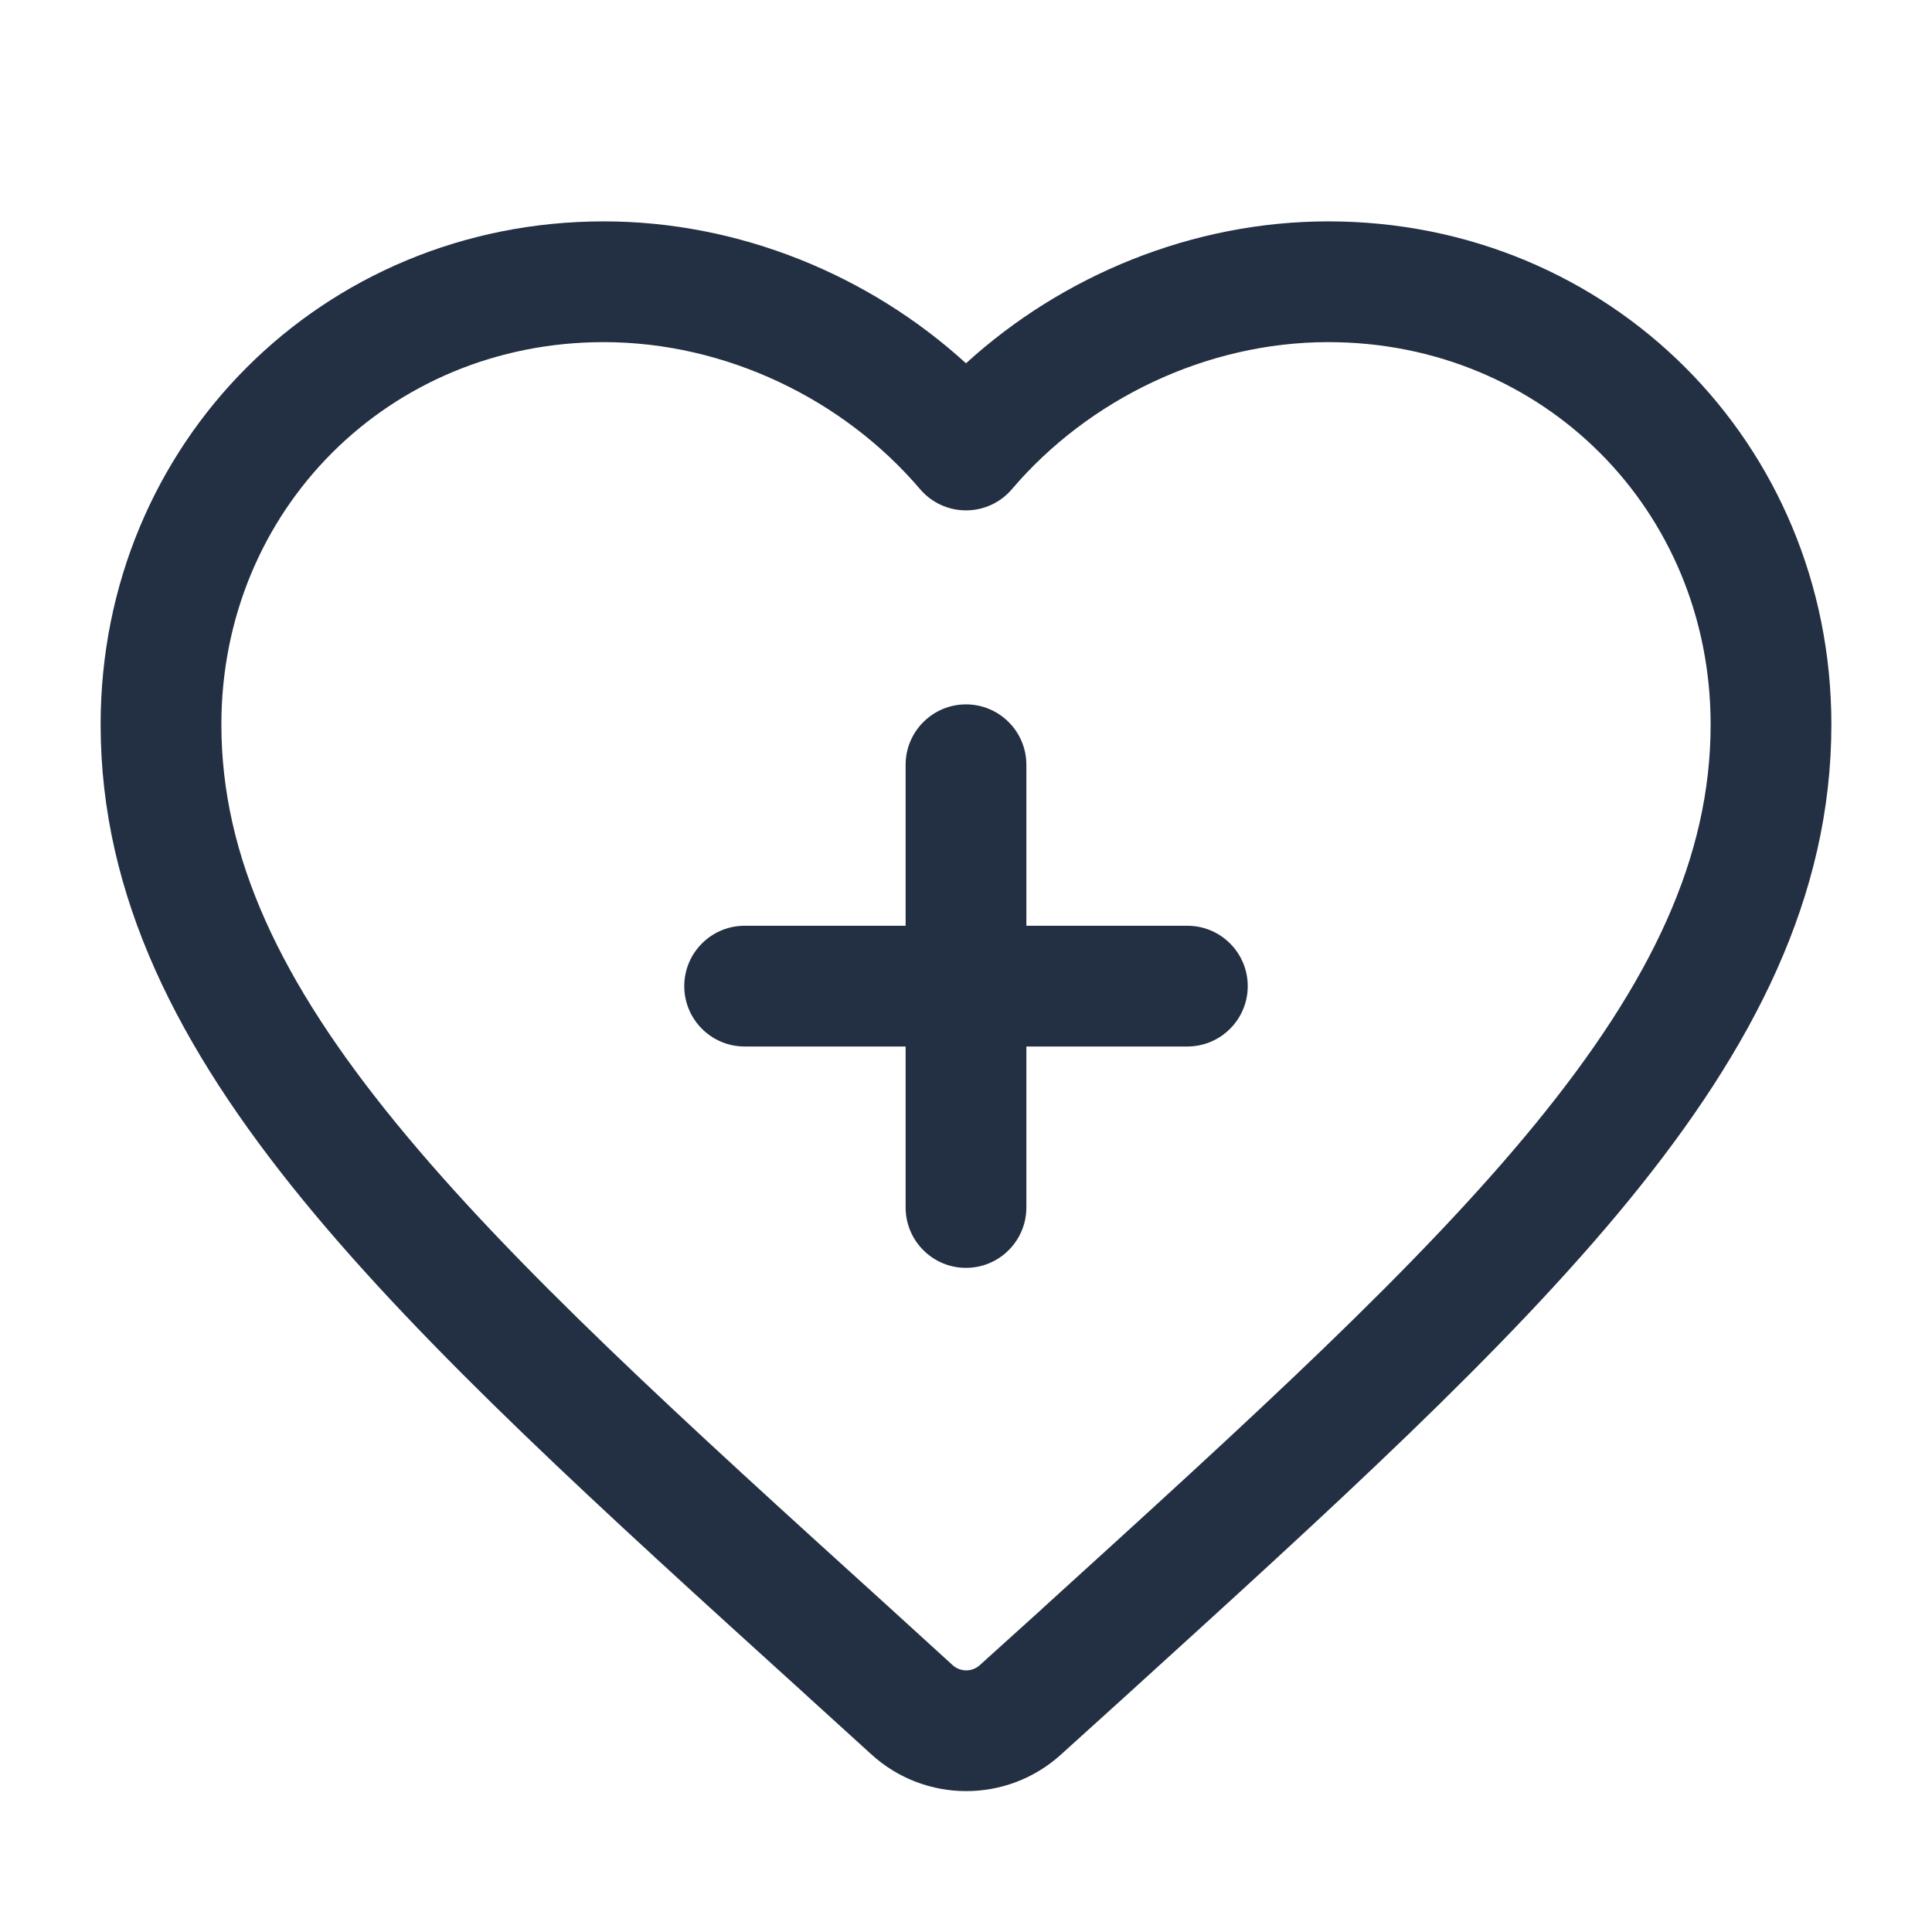 <svg width="24" height="24" viewBox="0 0 24 24" fill="none" xmlns="http://www.w3.org/2000/svg">
<path fill-rule="evenodd" clip-rule="evenodd" d="M2.75 9C2.75 6.334 4.834 4.25 7.5 4.25C9.013 4.25 10.477 4.958 11.429 6.076C11.572 6.244 11.78 6.34 12 6.34C12.22 6.34 12.428 6.244 12.571 6.076C13.523 4.958 14.987 4.25 16.5 4.25C19.166 4.25 21.25 6.334 21.25 9C21.25 10.644 20.518 12.194 19.076 13.958C17.625 15.732 15.536 17.631 12.946 19.984L12.946 19.985L12.17 20.686C12.075 20.772 11.929 20.771 11.834 20.685L11.055 19.975L11.054 19.974C8.464 17.626 6.375 15.73 4.924 13.956C3.482 12.194 2.75 10.644 2.75 9ZM7.5 2.75C4.006 2.75 1.25 5.506 1.25 9C1.25 11.136 2.218 13.016 3.763 14.906C5.29 16.773 7.457 18.738 9.995 21.039L10.045 21.085L10.046 21.086L10.825 21.794C11.49 22.4 12.508 22.402 13.176 21.799L13.953 21.096L13.954 21.095L14.031 21.025L14.031 21.025C16.558 18.729 18.715 16.769 20.237 14.907C21.782 13.016 22.75 11.136 22.75 9C22.75 5.506 19.994 2.75 16.5 2.75C14.817 2.75 13.201 3.418 12 4.513C10.799 3.418 9.183 2.75 7.5 2.75ZM11.25 13H9.25C9.051 13 8.86 12.921 8.72 12.78C8.579 12.64 8.5 12.449 8.5 12.25C8.5 12.051 8.579 11.86 8.72 11.72C8.86 11.579 9.051 11.5 9.25 11.5H11.25V9.5C11.25 9.301 11.329 9.11 11.47 8.97C11.61 8.829 11.801 8.75 12 8.75C12.199 8.75 12.39 8.829 12.53 8.97C12.671 9.11 12.75 9.301 12.75 9.5V11.5H14.75C14.949 11.5 15.14 11.579 15.28 11.72C15.421 11.86 15.5 12.051 15.5 12.25C15.5 12.449 15.421 12.64 15.28 12.78C15.14 12.921 14.949 13 14.75 13H12.75V15C12.75 15.199 12.671 15.39 12.53 15.53C12.39 15.671 12.199 15.75 12 15.75C11.801 15.75 11.61 15.671 11.47 15.53C11.329 15.39 11.25 15.199 11.25 15V13Z" fill="#233043"/>
</svg>
